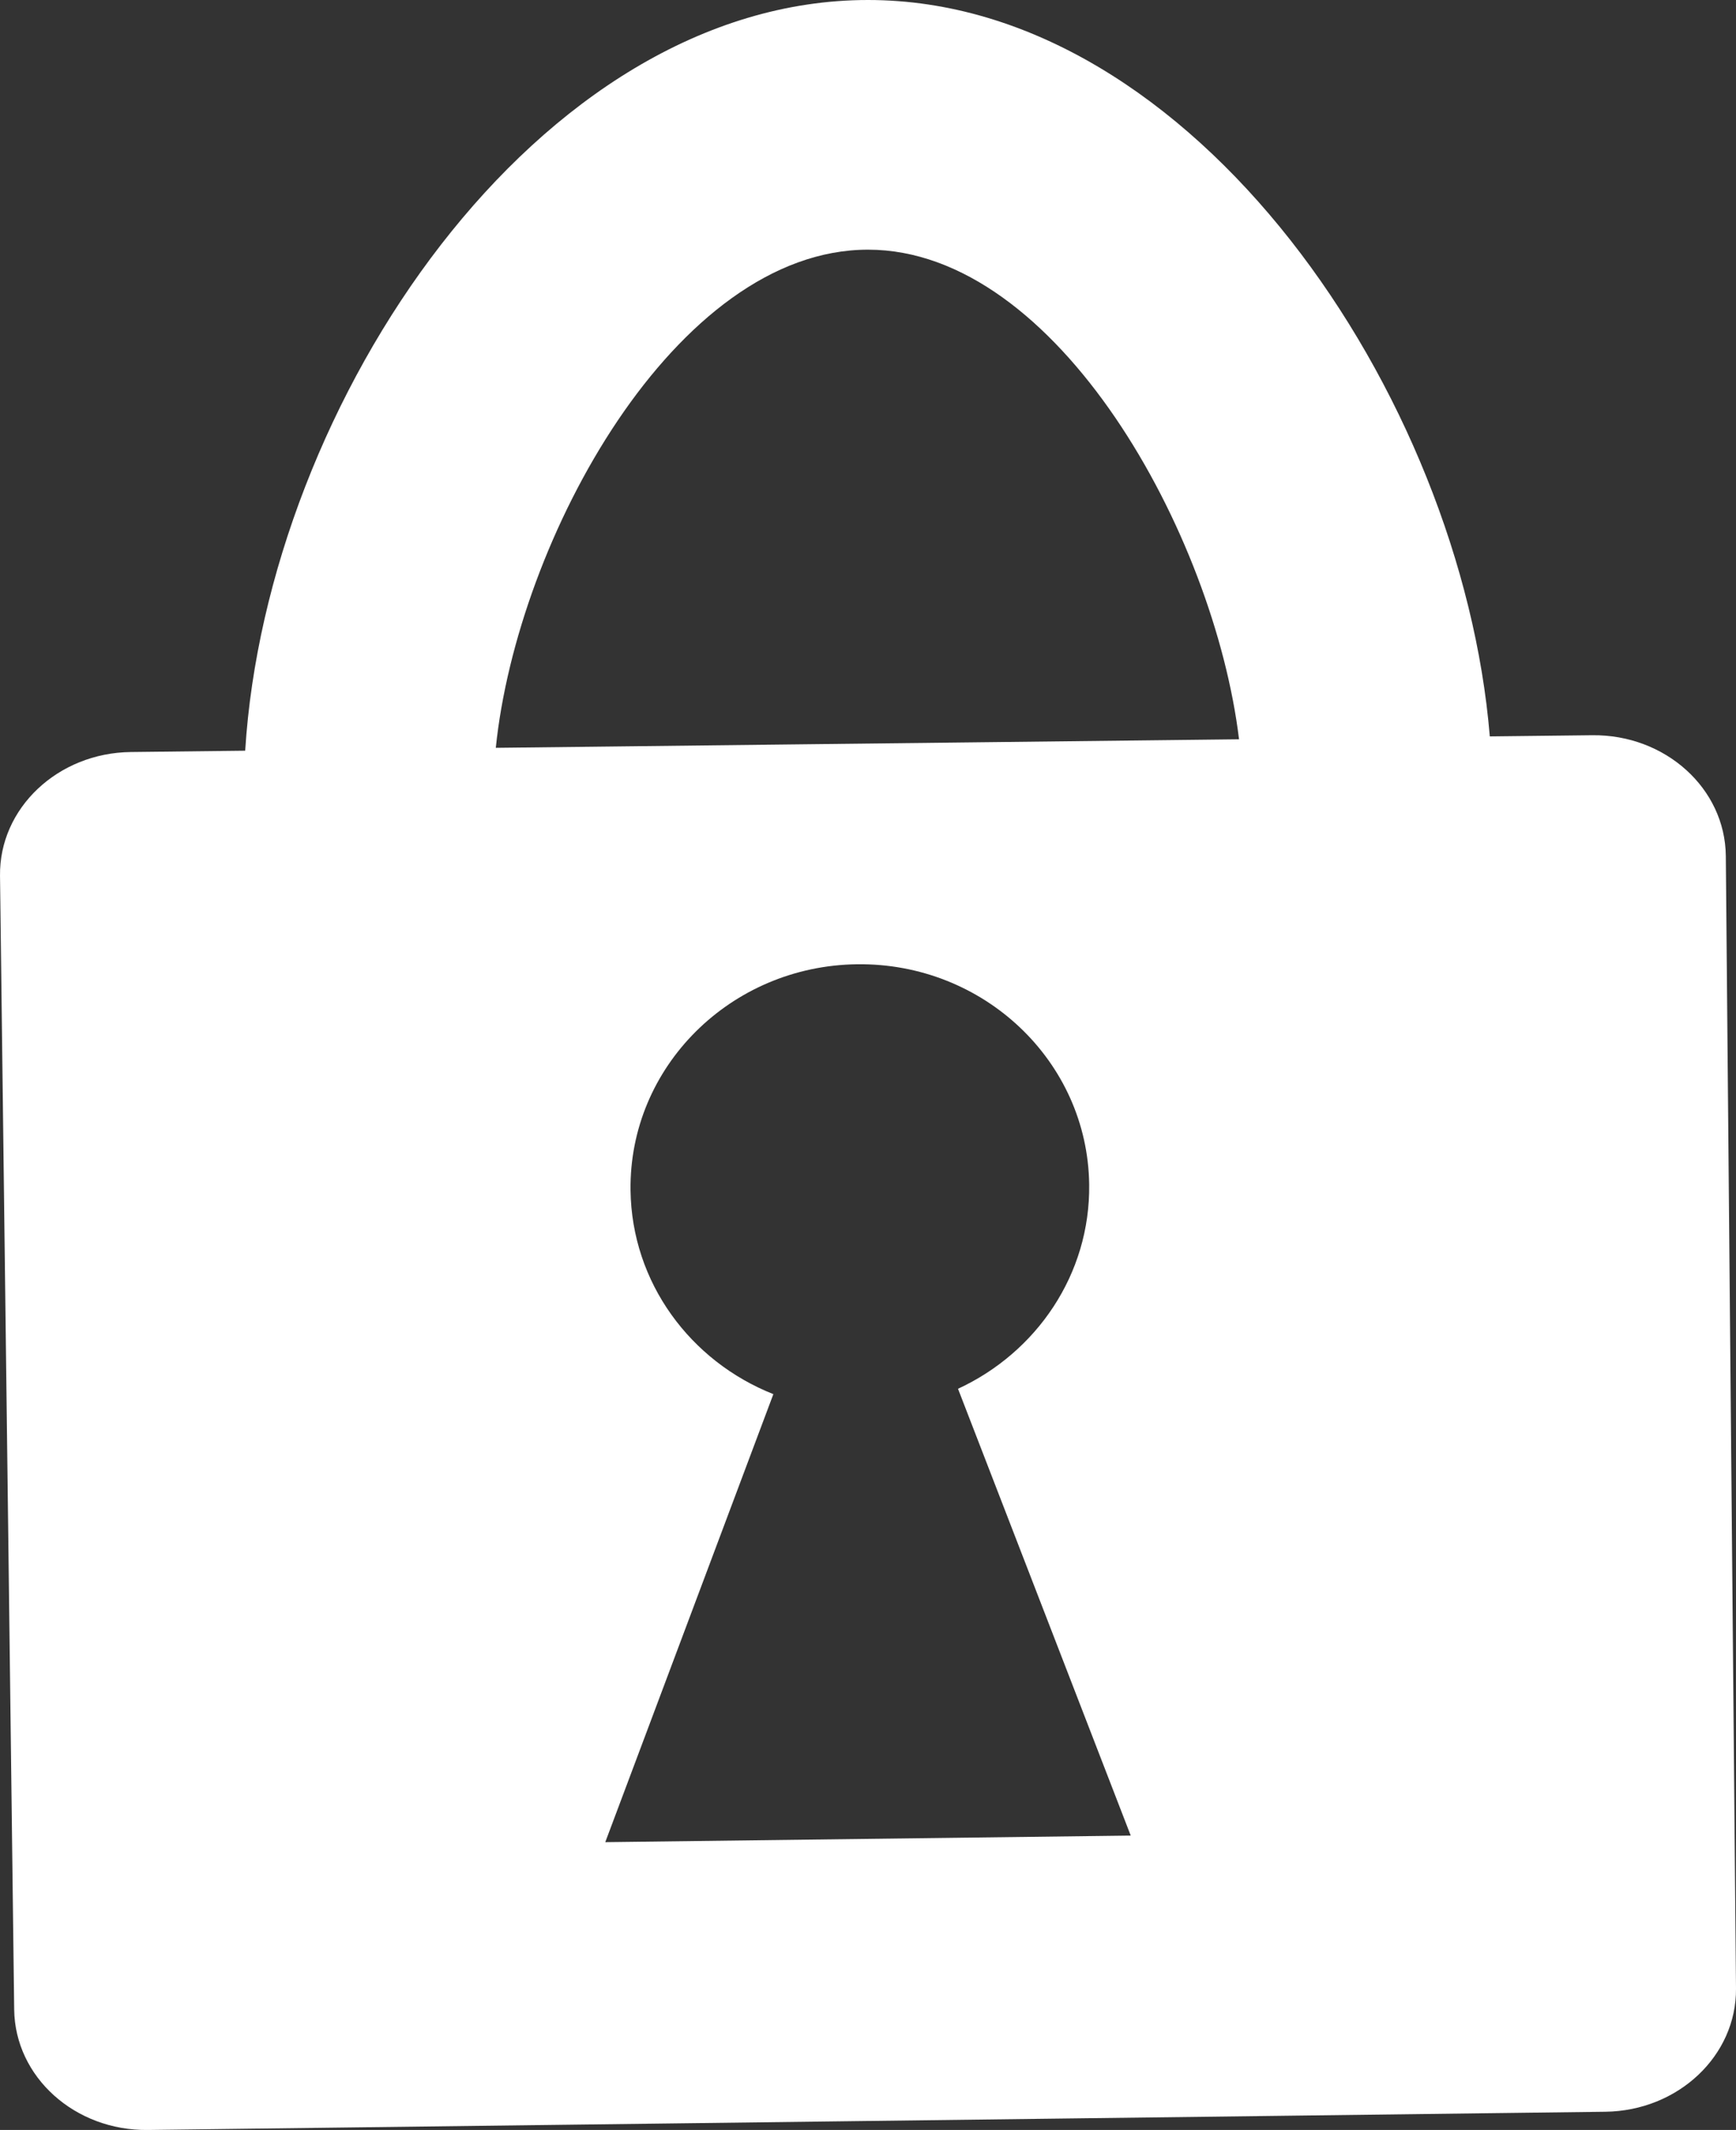 <?xml version="1.0" encoding="utf-8"?>
<!-- Generator: Adobe Illustrator 25.0.0, SVG Export Plug-In . SVG Version: 6.00 Build 0)  -->
<svg version="1.1" xmlns="http://www.w3.org/2000/svg" xmlns:xlink="http://www.w3.org/1999/xlink" x="0px" y="0px"
	 viewBox="0 0 150.672 184.782" enable-background="new 0 0 150.672 184.782" xml:space="preserve">
<rect x="0" y="0" width="150.672" height="184.782" fill="#333333" stroke="none"/>
<g id="lock_x5F_white">
	<path fill="#FFFFFF" d="M149.788,74.26c-0.053-5.855-5.248-10.55-11.596-10.477l-8.888,0.102C126.857,34.258,103.594,0,75.337,0
		C46.685,0,23.169,34.911,21.28,65.126l-9.923,0.114c-6.343,0.073-11.43,4.879-11.356,10.73l1.23,98.369
		c0.073,5.847,5.27,10.522,11.608,10.443l126.489-1.581c6.323-0.079,11.396-4.862,11.344-10.695L149.788,74.26z M52.533,159.813
		l14.589-38.867c-7.189-2.845-12.295-9.665-12.396-17.689c-0.134-10.69,8.67-19.467,19.662-19.605
		c10.992-0.137,20.012,8.417,20.145,19.107c0.098,7.806-4.58,14.575-11.385,17.722l14.991,38.761L52.533,159.813z M43.032,64.876
		C44.888,46.741,58.658,21.66,75.337,21.66c16.448,0,30.049,24.701,32.202,42.476L43.032,64.876z"/>
</g>
<g id="Layer_1">
</g>
</svg>
